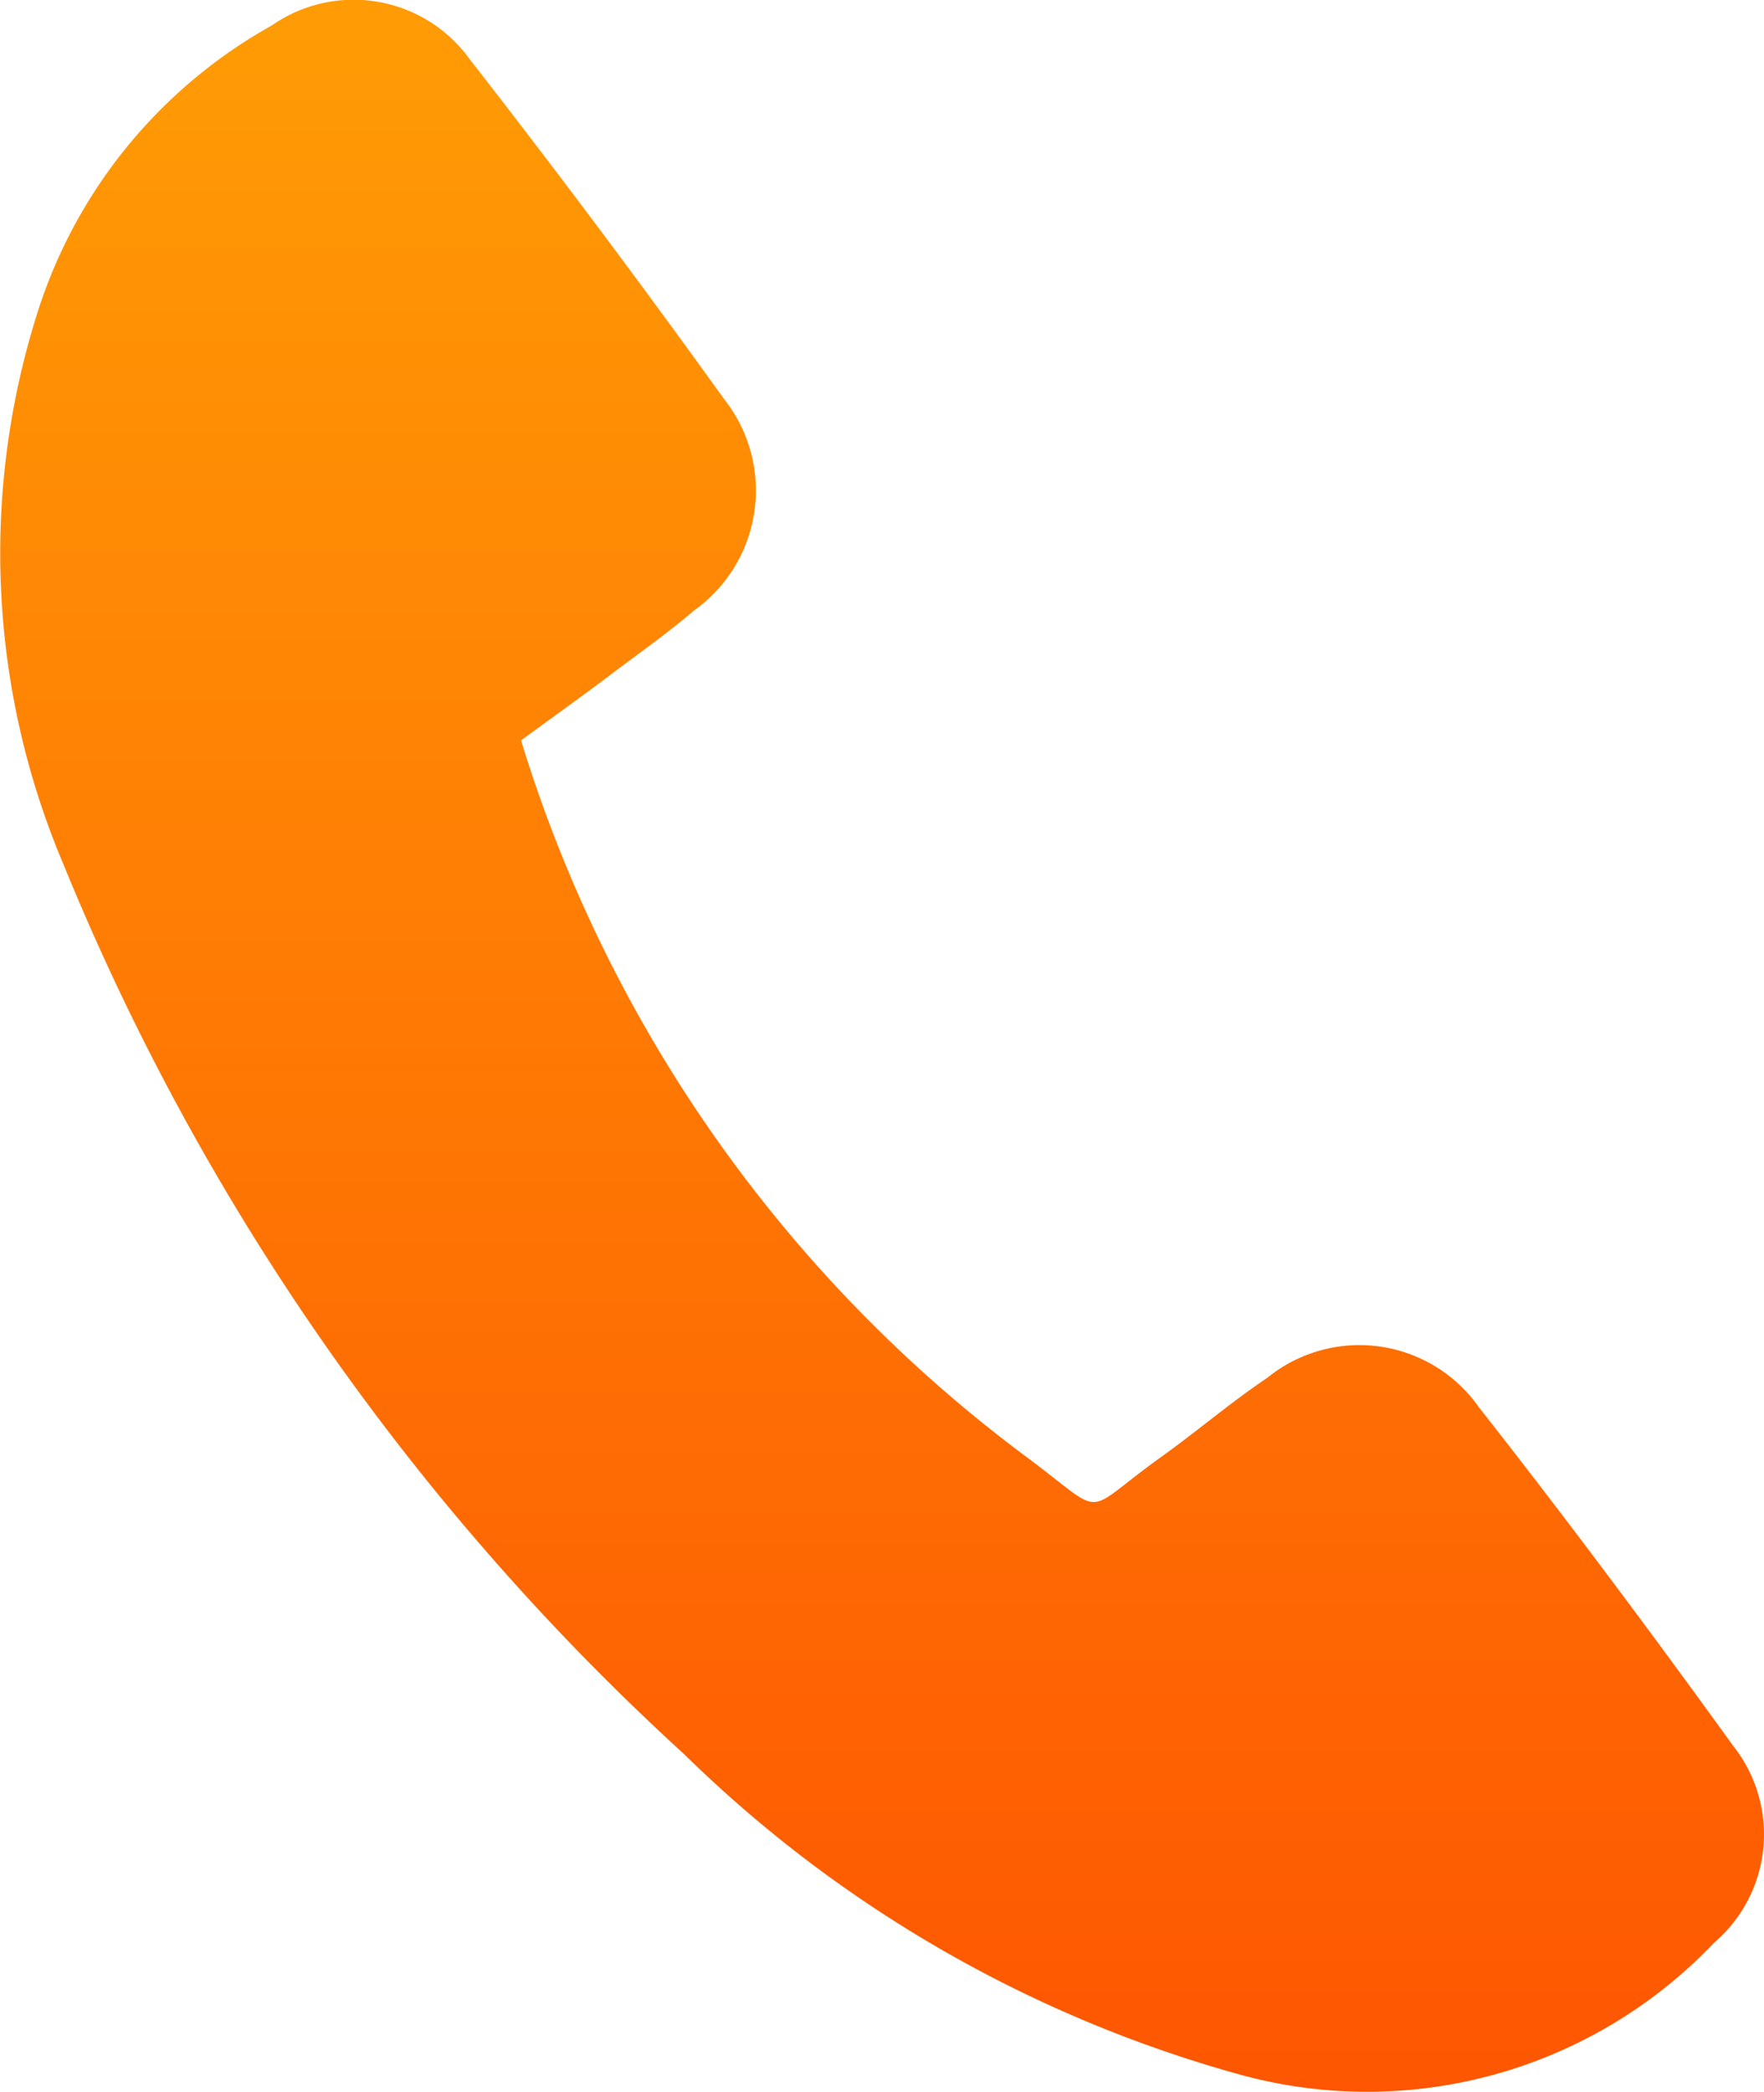 <svg xmlns="http://www.w3.org/2000/svg" xmlns:xlink="http://www.w3.org/1999/xlink" width="18.895" height="22.4" viewBox="0 0 18.895 22.4">
  <defs>
    <linearGradient id="linear-gradient" x1="0.5" x2="0.5" y2="1" gradientUnits="objectBoundingBox">
      <stop offset="0" stop-color="#FF9C05"/>
      <stop offset="1" stop-color="#fe5602"/>
    </linearGradient>
  </defs>
  <g id="Group_17256" data-name="Group 17256" transform="translate(-430 -45)">
    <path id="Path_8315" data-name="Path 8315" d="M305.069,151.894a15.048,15.048,0,0,0,5.412,7.672c.889.662.567.629,1.447,0,.384-.275.744-.584,1.136-.847a1.564,1.564,0,0,1,2.267.319c.934,1.188,1.838,2.4,2.724,3.626a1.527,1.527,0,0,1-.208,2.107,5.126,5.126,0,0,1-5.046,1.419,13.717,13.717,0,0,1-5.98-3.435,26.431,26.431,0,0,1-6.657-9.542,8.529,8.529,0,0,1-.281-5.88,5.377,5.377,0,0,1,2.514-3.093,1.533,1.533,0,0,1,2.126.365q1.394,1.788,2.718,3.63a1.578,1.578,0,0,1-.321,2.27c-.286.246-.6.465-.9.692S305.415,151.641,305.069,151.894Z" transform="translate(130.512 -98.966)" fill="url(#linear-gradient)"/>
  </g>
</svg>
